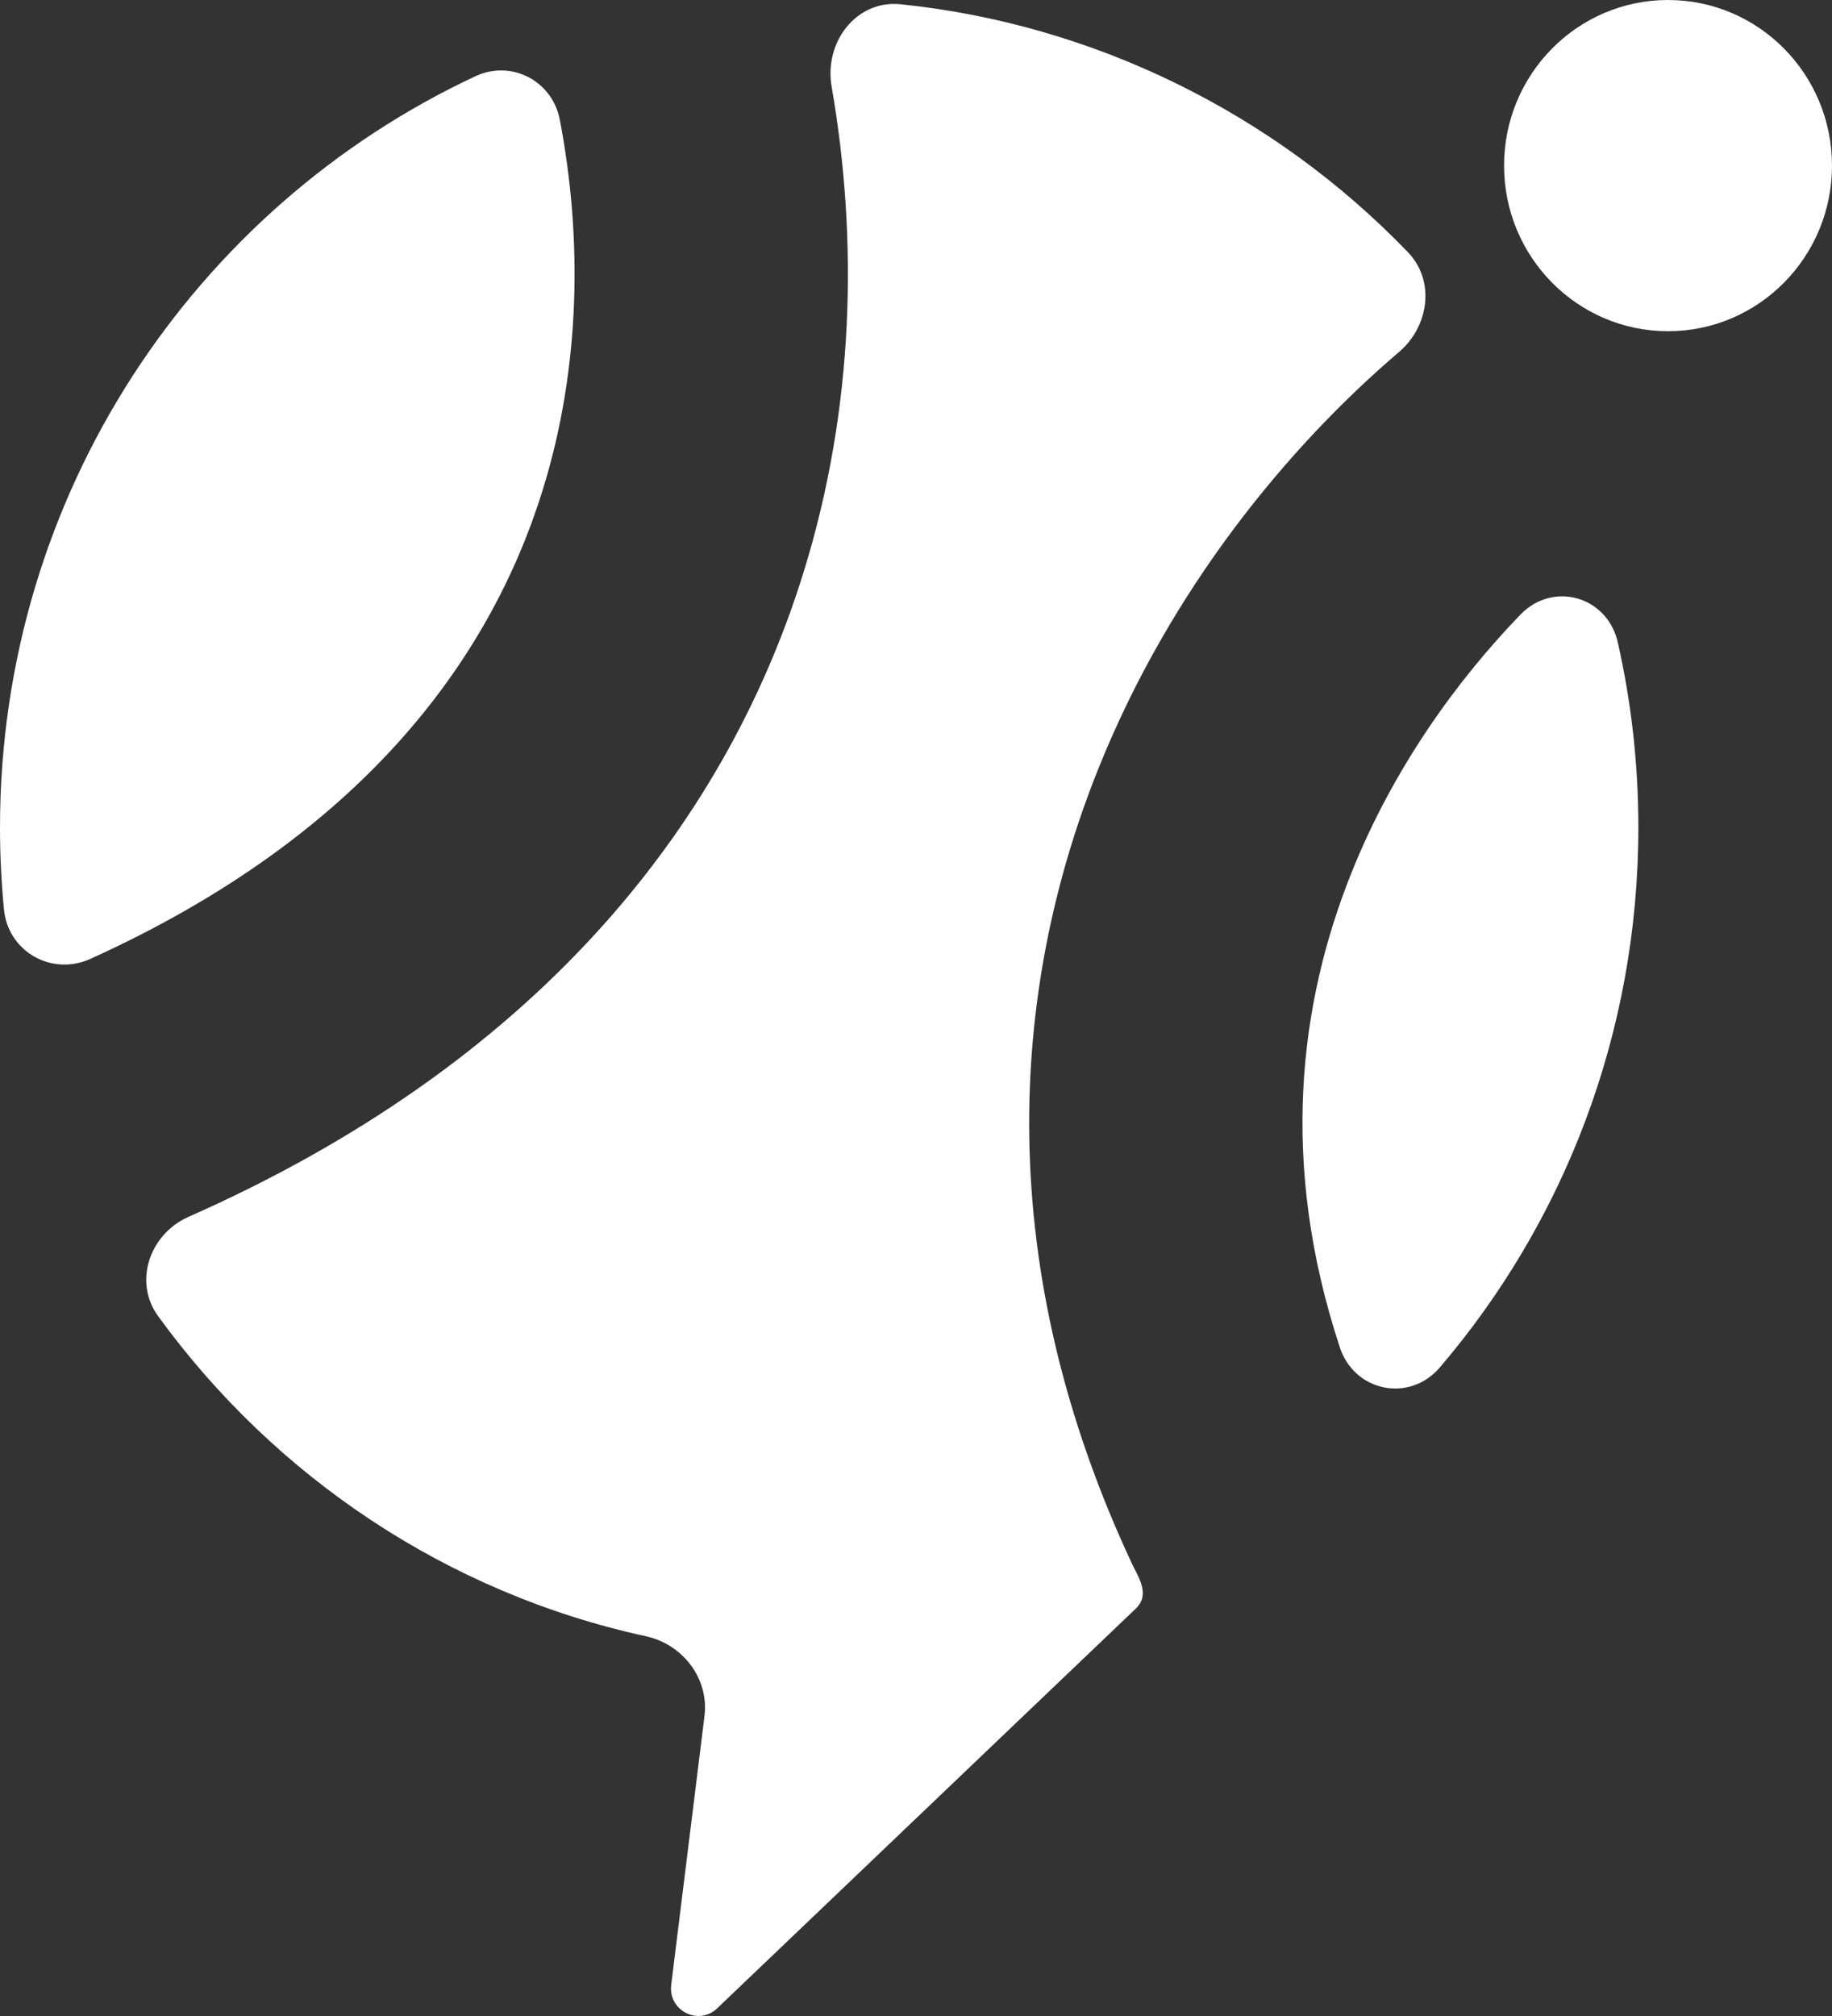 <svg width="50" height="55" viewBox="0 0 50 55" fill="none" xmlns="http://www.w3.org/2000/svg">
<rect x="0" y="0" width="50" height="55" fill="#333333" stroke="none"/>
<g id="Vector">
<path d="M19.227 46.817C19.354 45.789 18.631 44.858 17.628 44.64C12.193 43.458 7.492 40.281 4.315 35.906C3.631 34.964 4.088 33.664 5.148 33.196C14.508 29.061 19.735 22.662 21.92 15.649C23.333 11.117 23.417 6.51 22.697 2.36C22.487 1.153 23.37 -0.008 24.578 0.116C29.814 0.654 34.758 3.068 38.429 6.884C39.175 7.661 39.003 8.905 38.183 9.603C35.173 12.169 31.942 16.057 29.965 21.001C27.55 27.037 27.067 34.527 30.922 42.719C31.125 43.11 31.365 43.534 31.002 43.882L19.572 54.792C19.063 55.277 18.232 54.852 18.319 54.151L19.227 46.817Z" fill="white"/>
<path d="M15.28 3.271C15.076 2.203 13.955 1.622 12.977 2.079C5.315 5.659 0 13.49 0 22.574C0 23.329 0.037 24.075 0.108 24.811C0.221 25.968 1.416 26.636 2.467 26.16C9.858 22.812 13.36 18.028 14.805 13.39C15.864 9.992 15.887 6.451 15.28 3.271Z" fill="white"/>
<path d="M36.881 23.82C38.022 20.966 39.757 18.568 41.496 16.768C42.389 15.844 43.87 16.268 44.154 17.527C44.522 19.149 44.715 20.839 44.715 22.574C44.715 28.204 42.674 33.353 39.297 37.306C38.469 38.275 36.967 37.972 36.567 36.758C34.912 31.734 35.457 27.381 36.881 23.82Z" fill="white"/>
<path d="M50 4.518C50 7.013 47.996 9.036 45.525 9.036C43.053 9.036 41.05 7.013 41.05 4.518C41.05 2.023 43.053 0 45.525 0C47.996 0 50 2.023 50 4.518Z" fill="white"/>
</g>
</svg>
